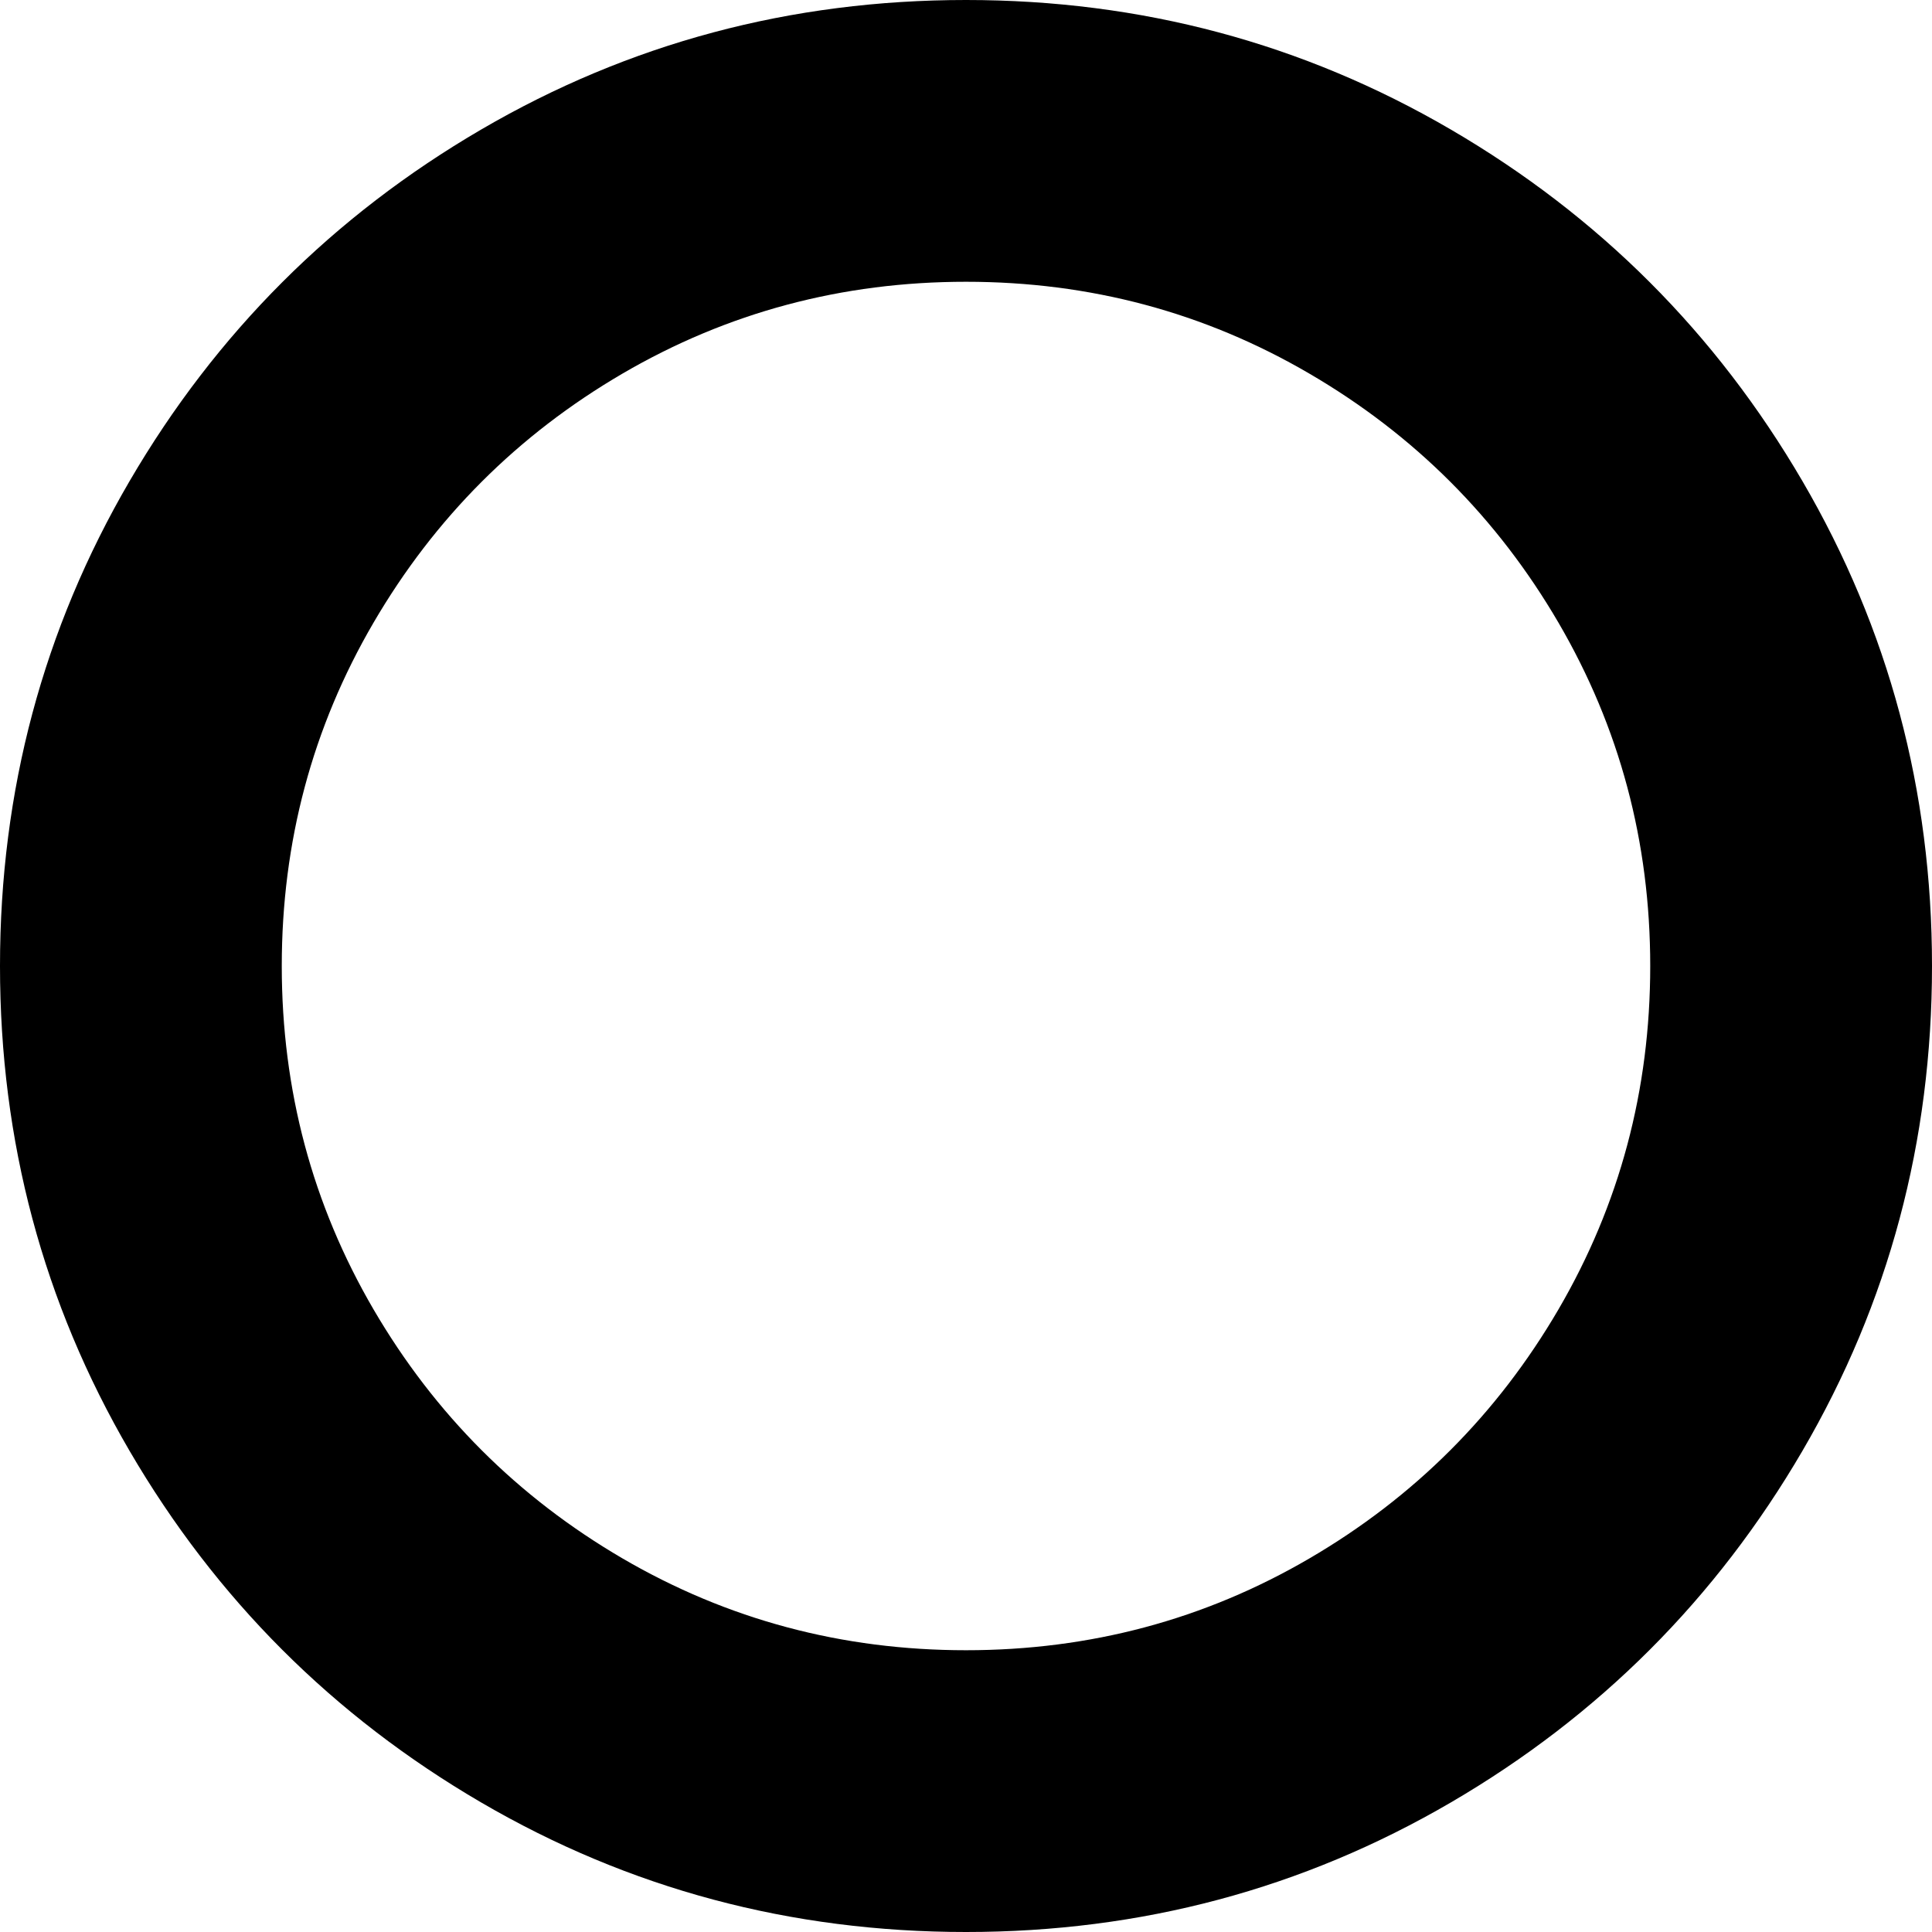 <svg xmlns="http://www.w3.org/2000/svg" width="32" height="32"><path d="M16 4.667q-3.083 0-5.688 1.52-2.604 1.521-4.125 4.126-1.52 2.604-1.52 5.687t1.52 5.688q1.521 2.604 4.125 4.125 2.605 1.52 5.688 1.52 3.083 0 5.687-1.52 2.605-1.521 4.126-4.125 1.52-2.605 1.52-5.688 0-3.083-1.52-5.687-1.521-2.605-4.126-4.125Q19.083 4.667 16 4.667zM32 16q0 4.354-2.146 8.031-2.146 3.677-5.823 5.823Q20.354 32 16 32q-4.354 0-8.031-2.146-3.677-2.146-5.823-5.823Q0 20.354 0 16q0-4.354 2.146-8.031 2.146-3.677 5.823-5.823Q11.646 0 16 0q4.354 0 8.031 2.146 3.677 2.146 5.823 5.823Q32 11.646 32 16z"/></svg>